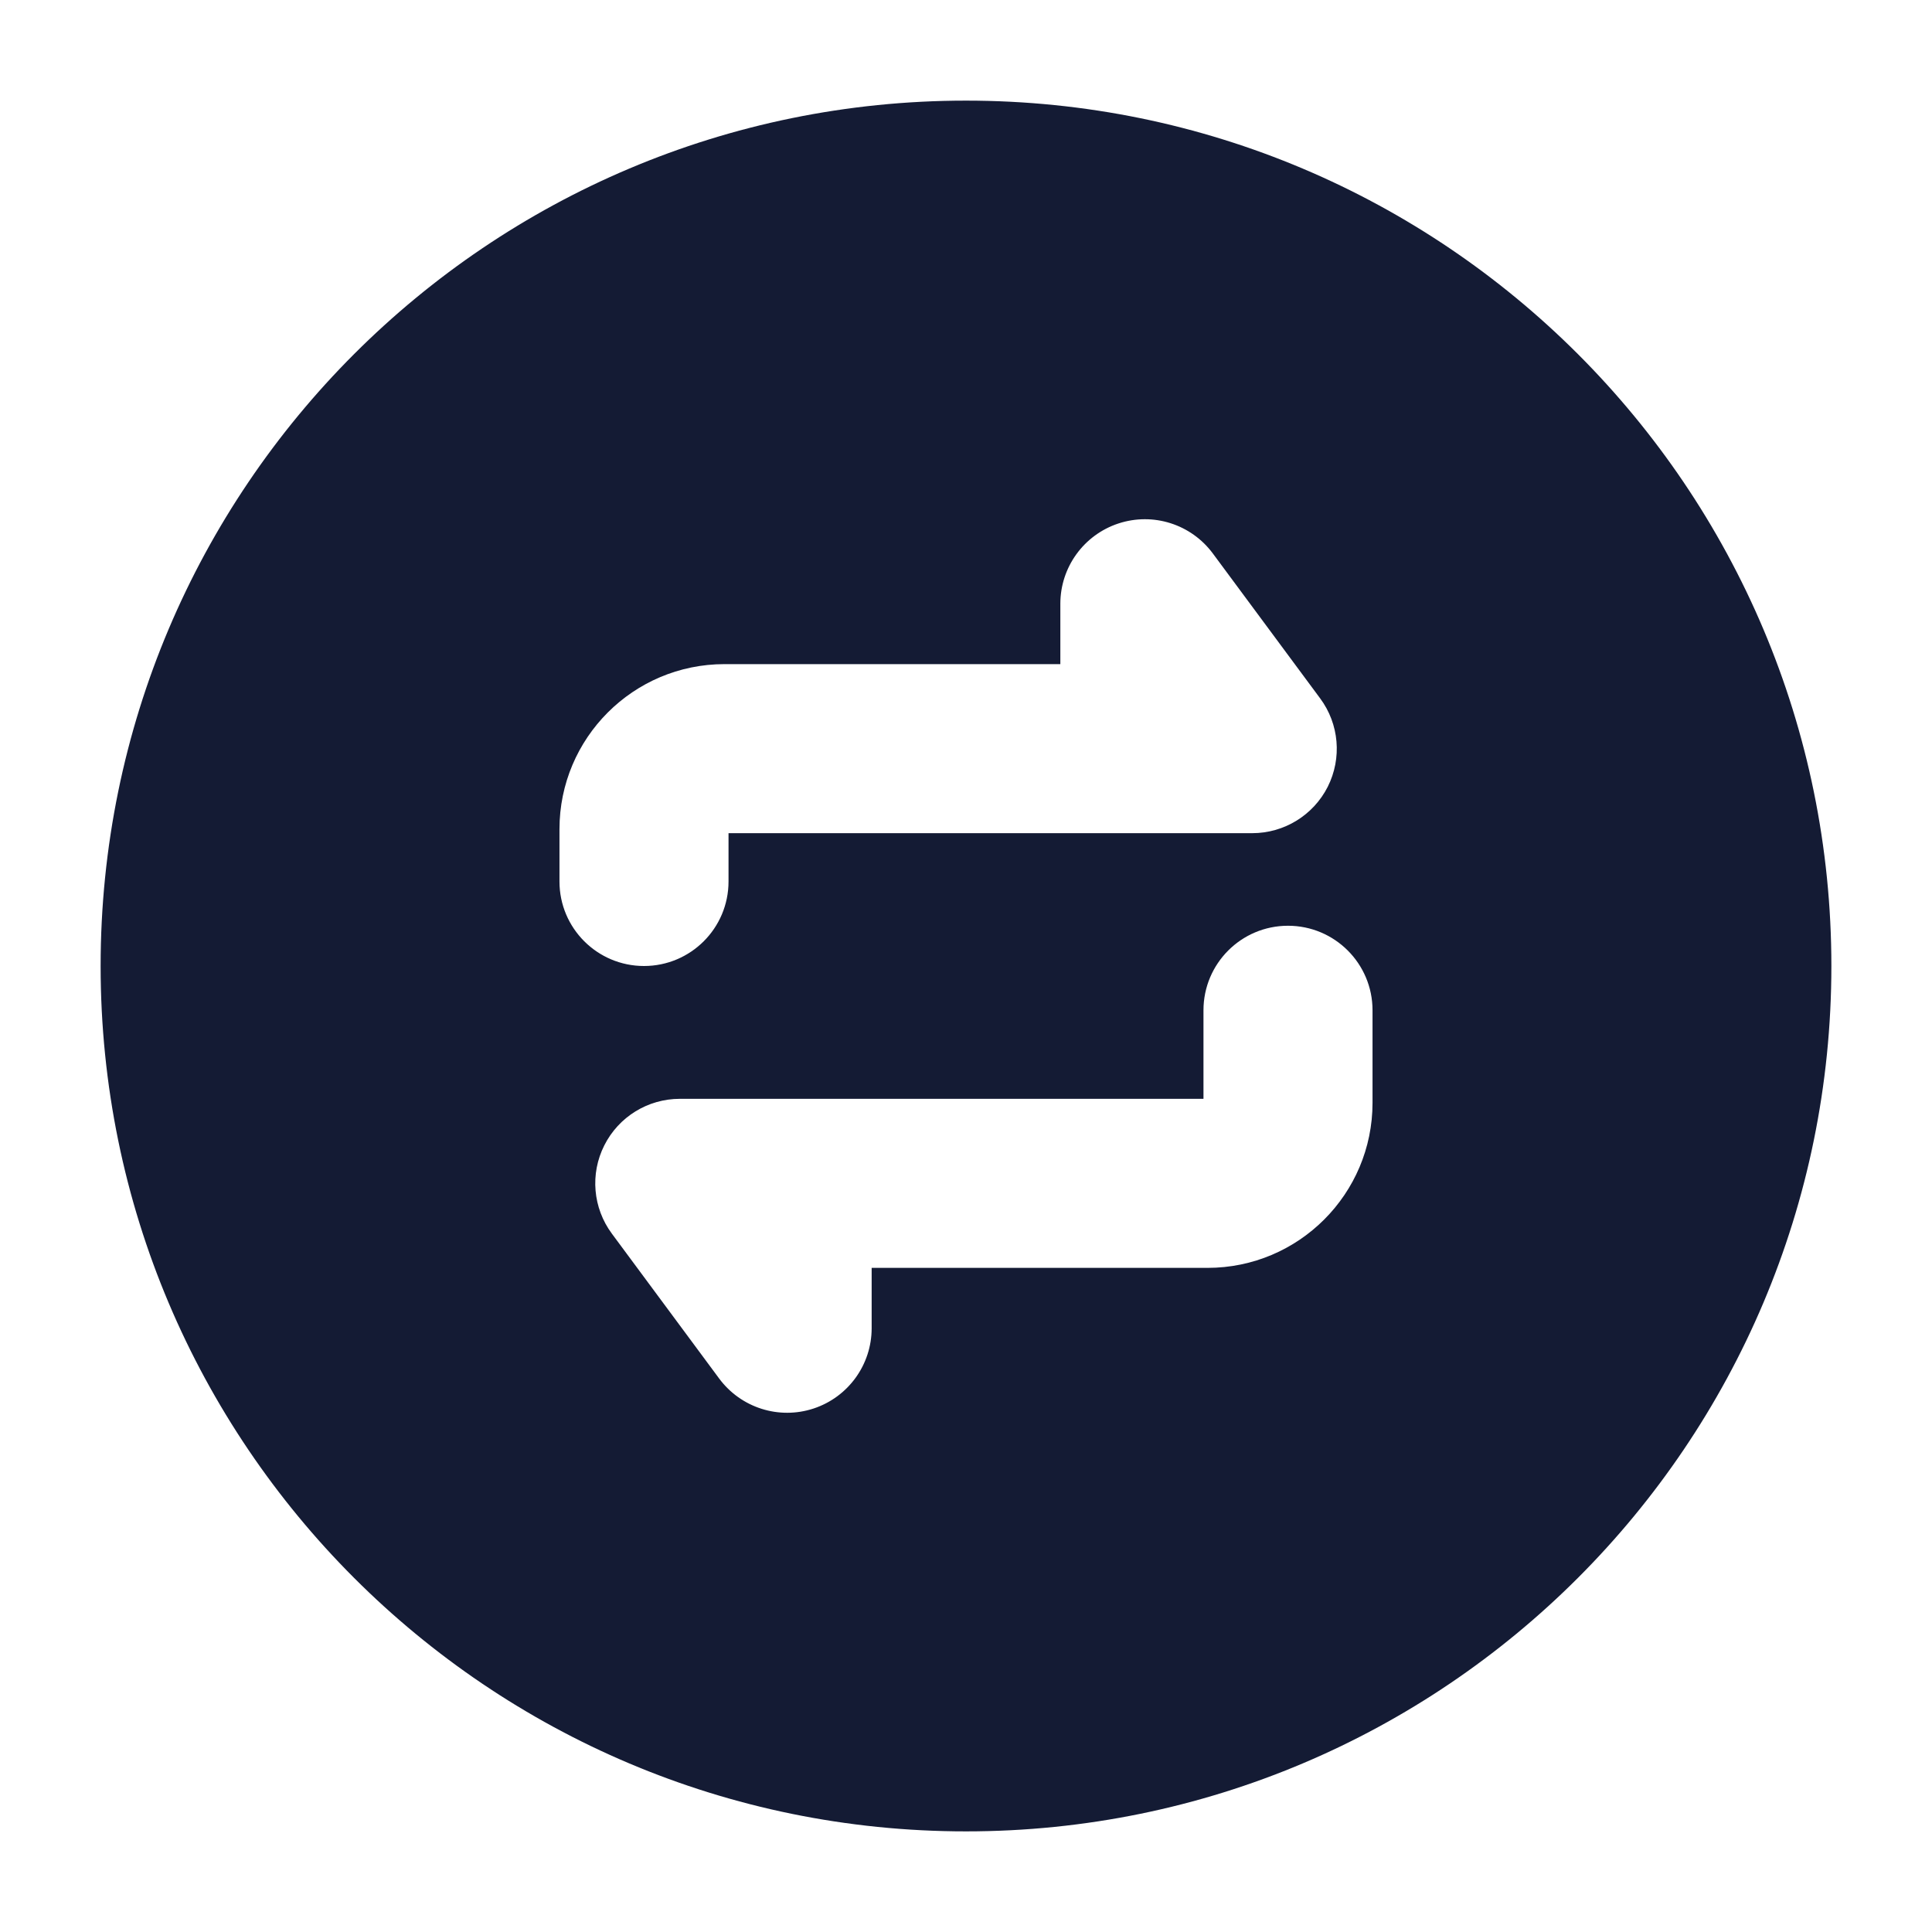 <svg width="24" height="24" viewBox="0 0 24 24" fill="none" xmlns="http://www.w3.org/2000/svg">
<path fill-rule="evenodd" clip-rule="evenodd" d="M12 1.25C6.063 1.25 1.25 6.063 1.25 12C1.25 17.937 6.063 22.75 12 22.75C17.937 22.75 22.75 17.937 22.75 12C22.75 6.063 17.937 1.25 12 1.25ZM13.893 6.503C14.324 6.361 14.796 6.511 15.066 6.875L16.399 8.675C16.636 8.994 16.672 9.418 16.494 9.773C16.315 10.127 15.952 10.35 15.556 10.35H9.05V10.95C9.05 11.53 8.58 12 8 12C7.42 12 6.95 11.53 6.95 10.95V10.3C6.95 9.168 7.868 8.25 9 8.25H13.172V7.5C13.172 7.047 13.463 6.645 13.893 6.503ZM14.95 12.55C14.95 11.97 15.42 11.5 16 11.5C16.58 11.5 17.05 11.97 17.05 12.55V13.7C17.05 14.832 16.132 15.75 15 15.75H10.828V16.5C10.828 16.953 10.537 17.355 10.107 17.497C9.677 17.639 9.204 17.489 8.934 17.125L7.601 15.325C7.365 15.007 7.328 14.582 7.507 14.228C7.685 13.874 8.048 13.65 8.445 13.65H14.95V12.55Z" fill="#141B34"/>
</svg>
